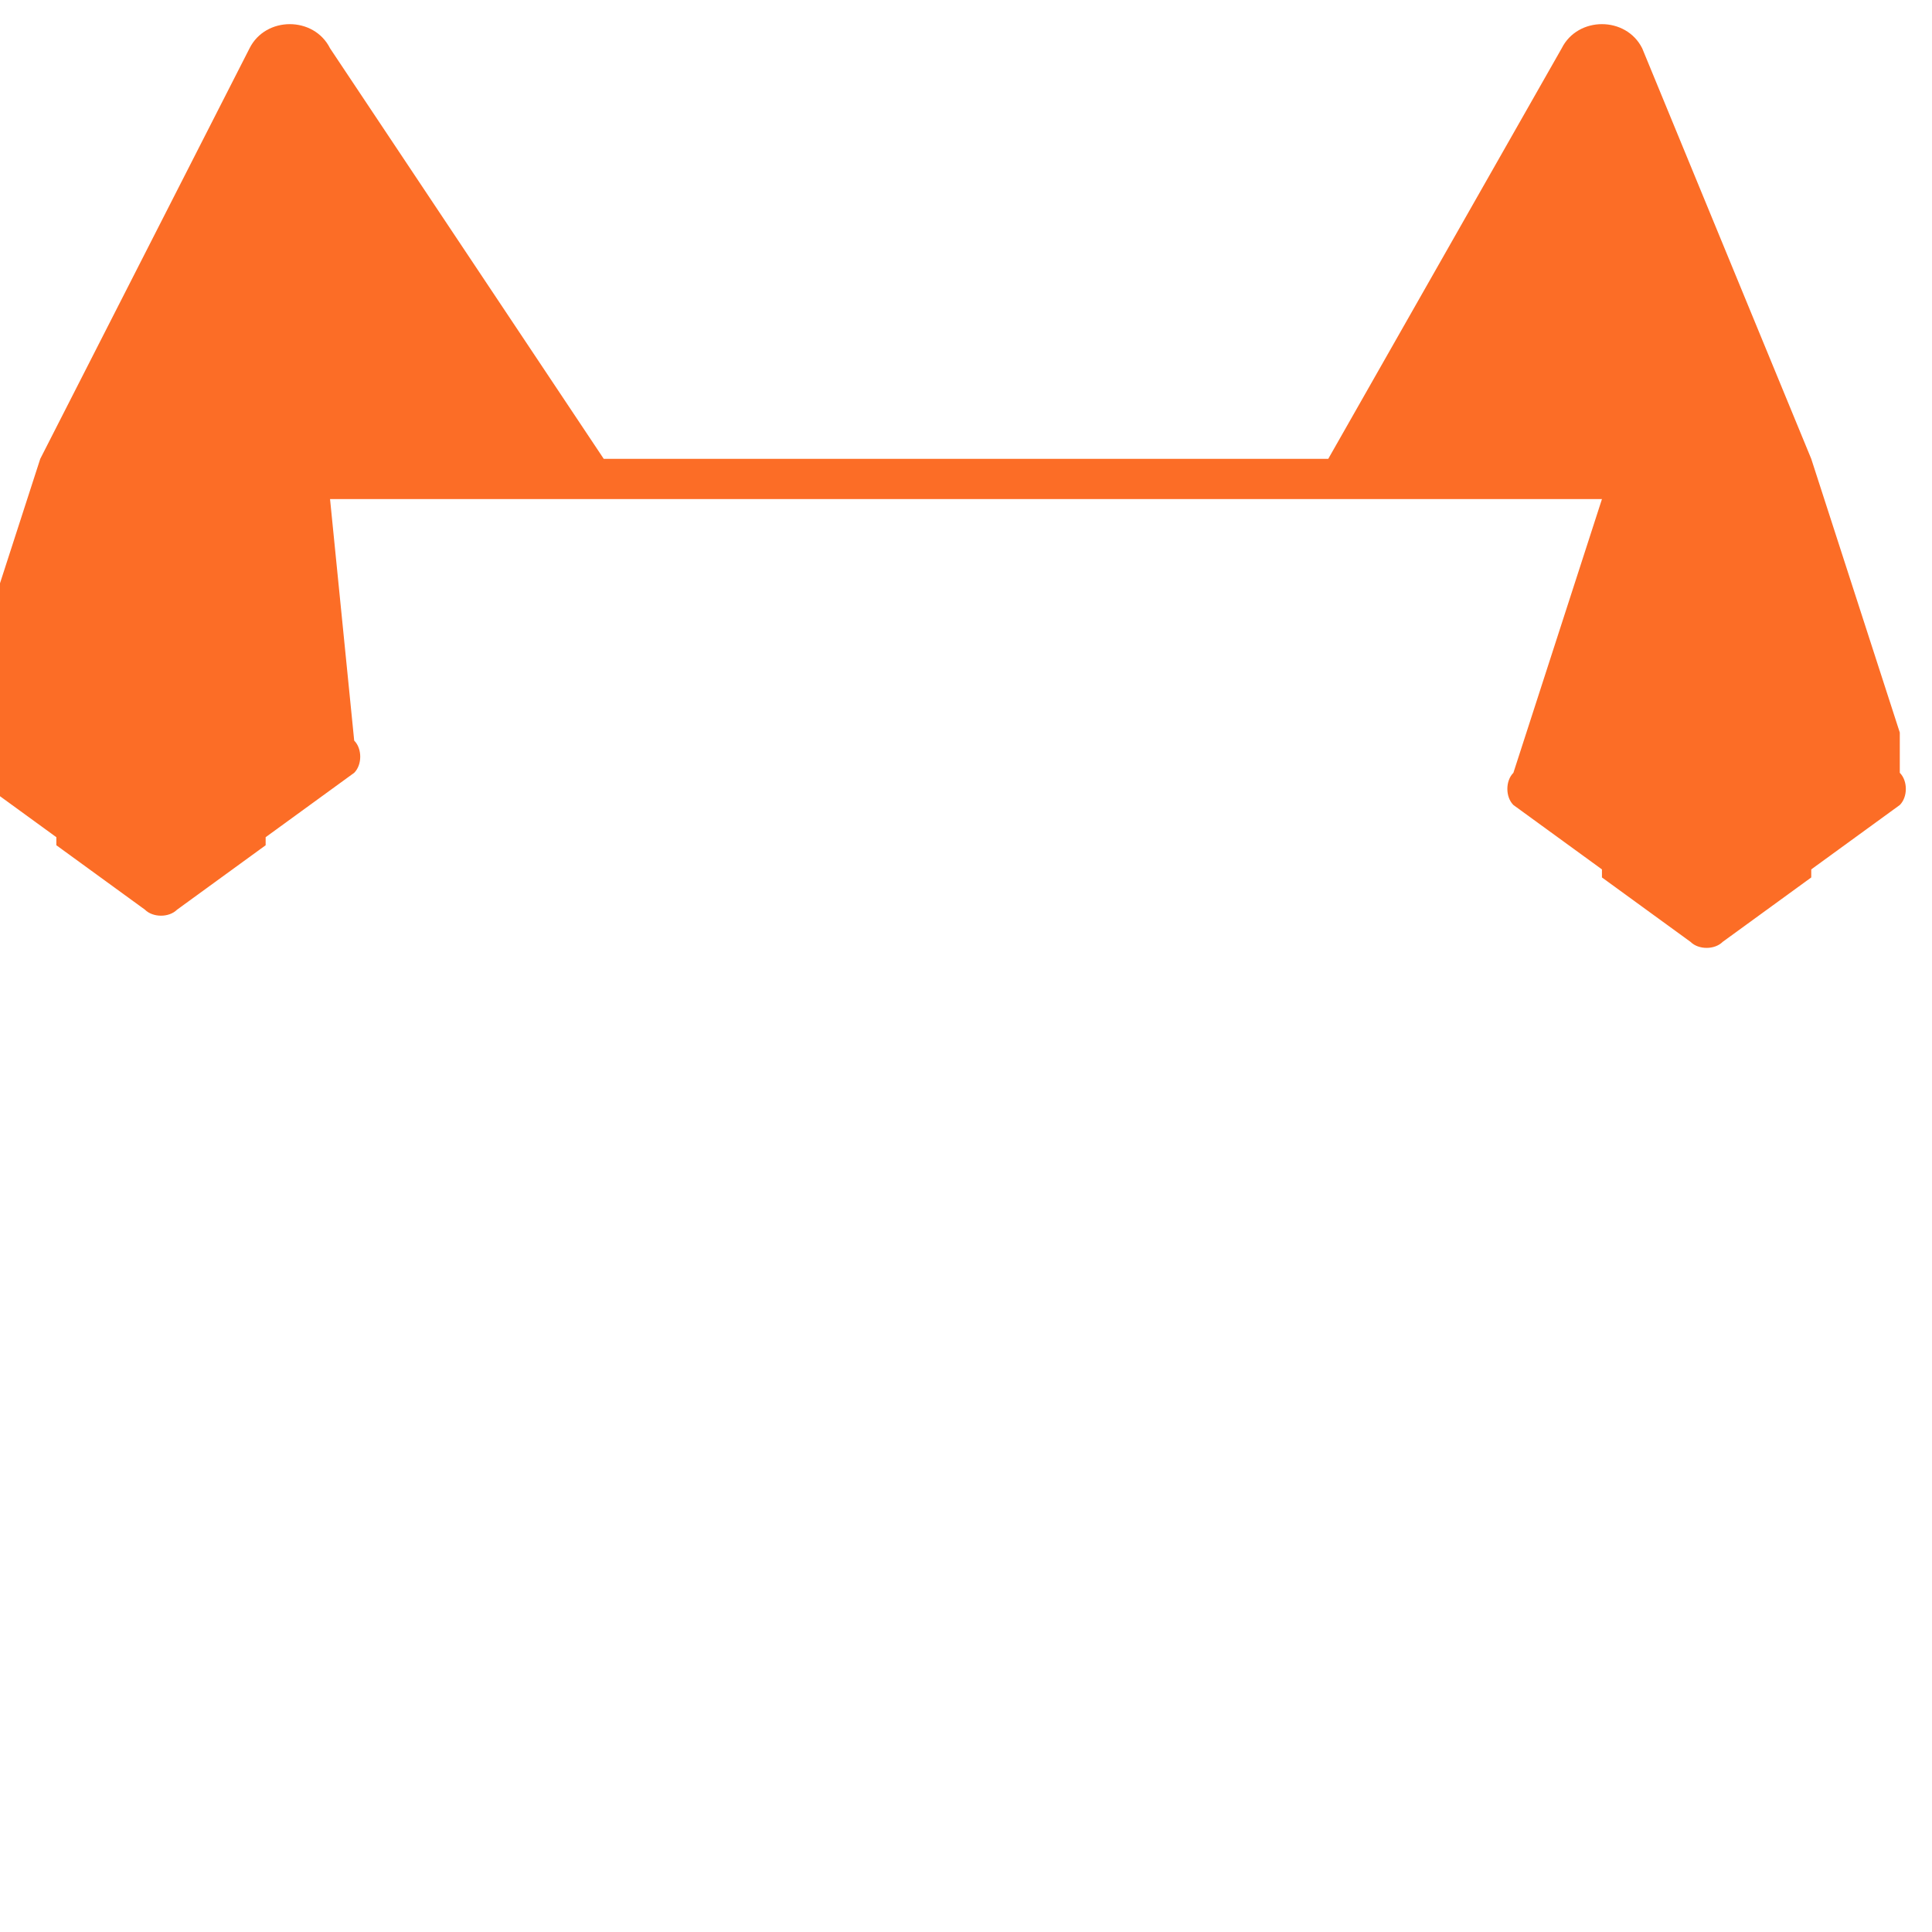 <svg xmlns="http://www.w3.org/2000/svg" viewBox="0 0 24 24" fill="#FC6D26">
  <path d="M23.6 9.1l-1.1-3.4L20.4.6c-.1-.2-.3-.3-.5-.3s-.4.1-.5.3L16.5 5.7H7.5L4.1.6c-.1-.2-.3-.3-.5-.3s-.4.1-.5.3L.5 5.7l-1.1 3.4c-.1.2 0 .4.2.5l1.1.8v.1l1.1.8c.1.1.3.1.4 0l1.1-.8v-.1l1.1-.8c.1-.1.1-.3 0-.4L4.1 6.2h15.8l-1.1 3.4c-.1.1-.1.3 0 .4l1.1.8v.1l1.1.8c.1.1.3.1.4 0l1.1-.8v-.1l1.1-.8c.1-.1.1-.3 0-.4z"/>
</svg>
